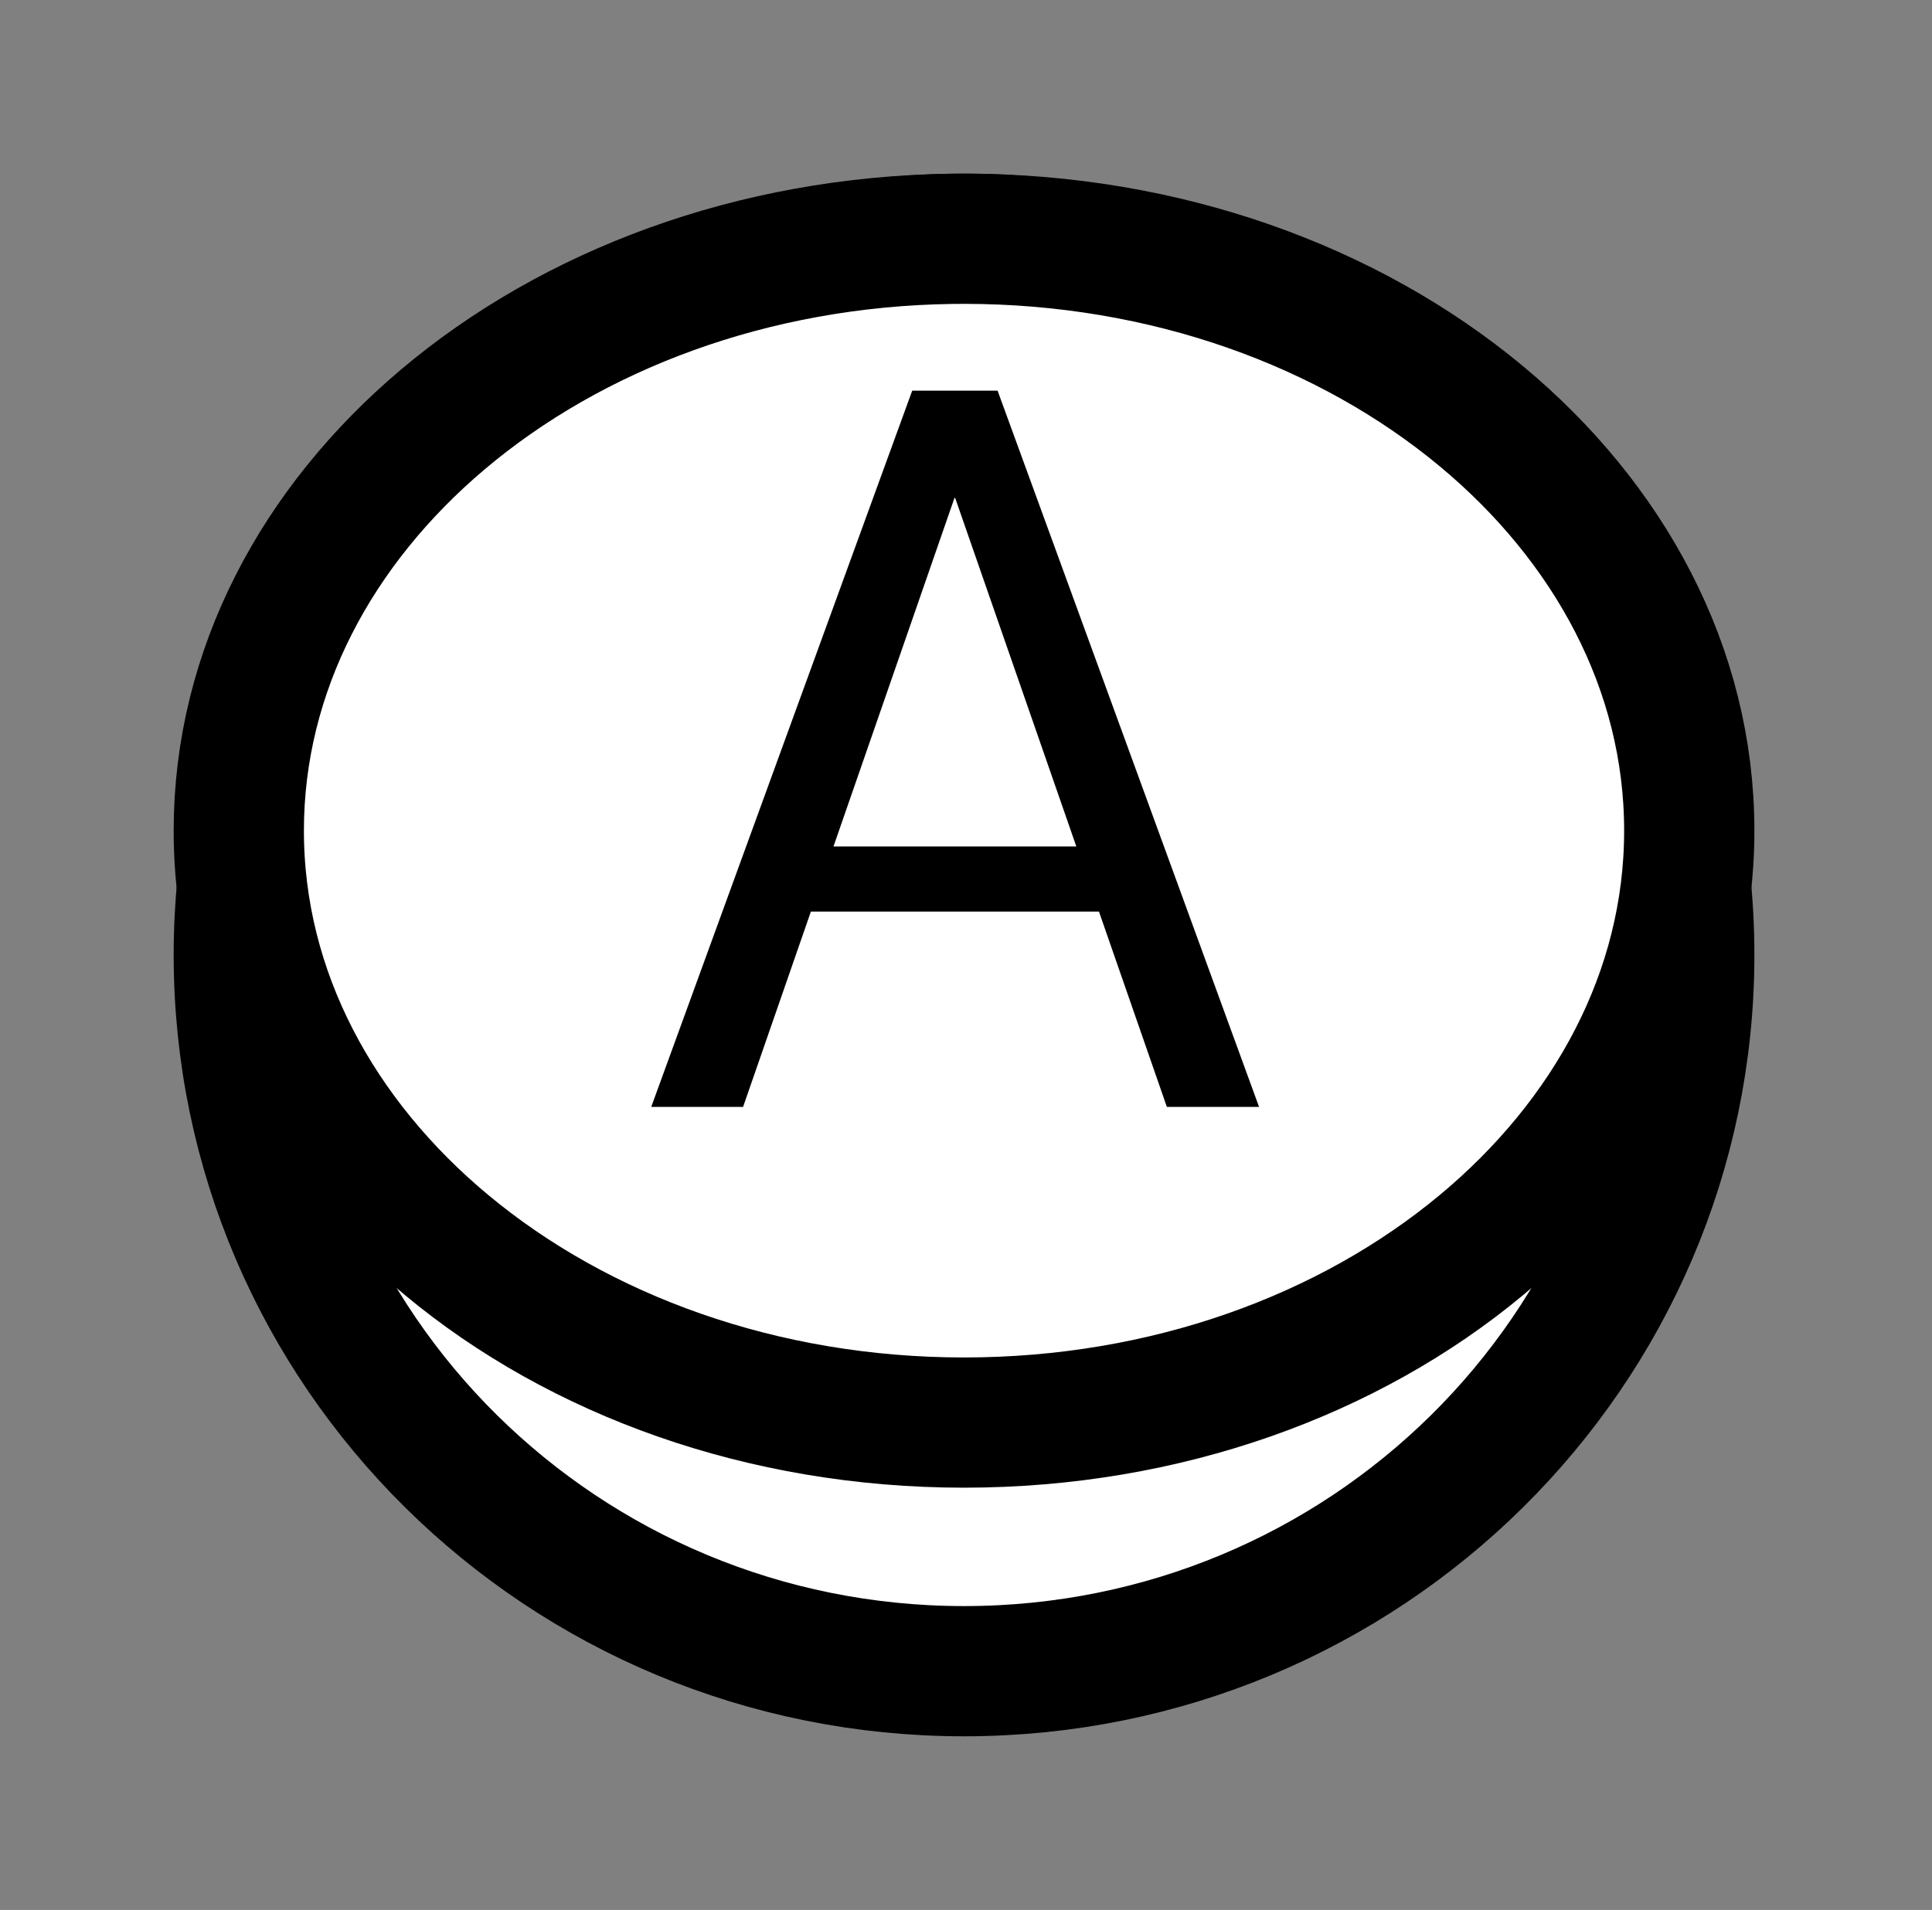 <svg xmlns:xlink="http://www.w3.org/1999/xlink" xmlns="http://www.w3.org/2000/svg" version="1.1" viewBox="0 0 89 88" height="88px" width="89px">
    <rect x="0" y="0" width="89" height="88" fill="#808080" stroke="none"/>
    <title>Artboard Copy 4</title>
    <g fill-rule="evenodd" fill="none" stroke-width="1" stroke="none" id="Artboard-Copy-4">
        <path fill="#FFFFFF" stroke-width="6" stroke="#000000" id="Rectangle" d="M44.421,11 C53.646,11.003 61.999,14.699 68.045,20.677 C74.081,26.646 77.818,34.891 77.818,44 C77.818,53.109 74.081,61.354 68.045,67.323 C61.996,73.304 53.639,77 44.409,77 C35.18,77 26.822,73.304 20.773,67.323 C14.737,61.354 11,53.109 11,44 C11,34.99 14.656,26.825 20.577,20.873 C26.518,14.901 34.739,11.154 43.843,11.005 Z"></path>
        <path fill="#FFFFFF" stroke-width="6" stroke="#000000" id="Rectangle-Copy" d="M44.419,11 C53.712,11.002 62.14,14.105 68.236,19.173 C74.115,24.061 77.818,30.794 77.818,38.273 C77.818,45.751 74.115,52.484 68.236,57.372 C62.138,62.442 53.706,65.545 44.409,65.545 C35.112,65.545 26.68,62.442 20.582,57.372 C14.703,52.484 11,45.751 11,38.273 C11,30.877 14.622,24.211 20.387,19.337 C26.375,14.275 34.668,11.13 43.837,11.004 Z"></path>
        <path fill-rule="nonzero" fill="#000000" id="Shape" d="M30,51 L42.022,18 L45,18 L45,22.94 L43.97,22.94 L34.231,51 L30,51 Z M36,42 L37.342,39 L51.658,39 L53,42 L36,42 Z M53.753,51 L44,22.94 L44,18 L45.955,18 L58,51 L53.753,51 Z"></path>
    </g>
</svg>